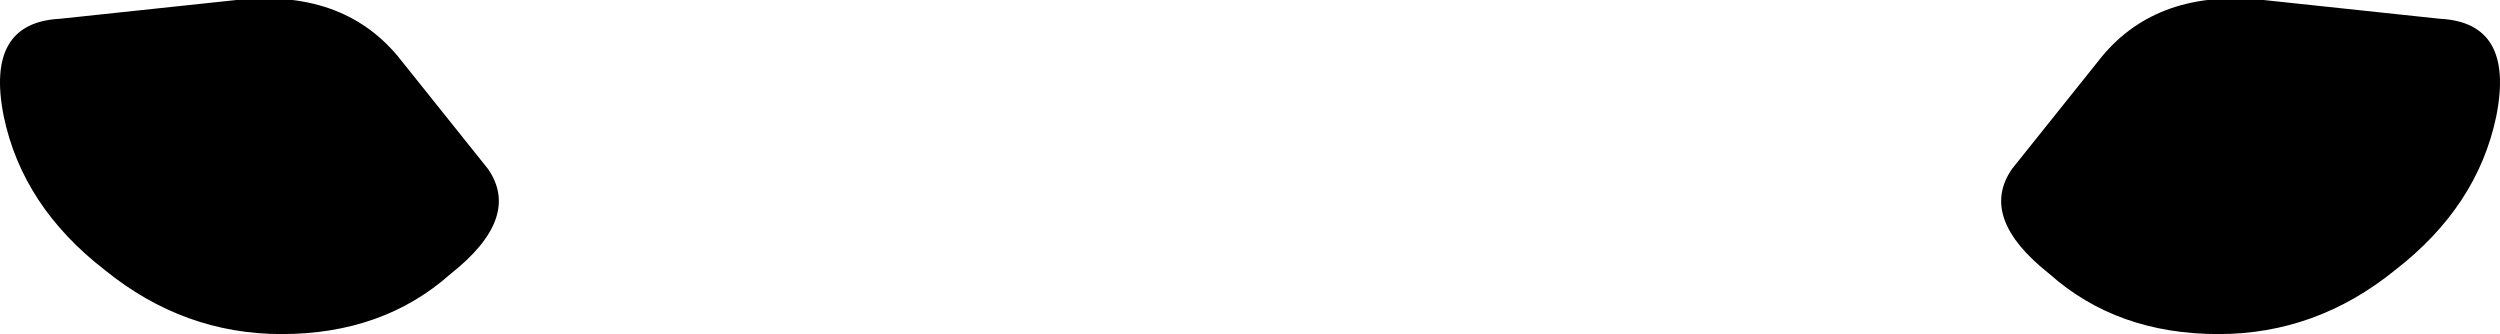 <?xml version="1.0" encoding="UTF-8" standalone="no"?>
<svg xmlns:xlink="http://www.w3.org/1999/xlink" height="4.45px" width="33.3px" xmlns="http://www.w3.org/2000/svg">
  <g transform="matrix(1.0, 0.0, 0.0, 1.0, -383.2, -178.95)">
    <path d="M384.6 182.55 Q383.5 181.7 383.25 180.5 383.0 179.25 384.0 179.2 L386.35 178.95 Q387.75 178.8 388.5 179.7 L389.7 181.2 Q390.15 181.85 389.2 182.6 388.3 183.4 386.95 183.4 385.65 183.4 384.6 182.55 M413.35 178.95 L415.7 179.2 Q416.7 179.25 416.45 180.5 416.2 181.7 415.1 182.55 414.05 183.4 412.75 183.4 411.4 183.4 410.5 182.6 409.55 181.85 410.0 181.2 L411.2 179.7 Q411.95 178.8 413.35 178.95" fill="#000000" fill-rule="evenodd" stroke="none"/>
  </g>
</svg>
